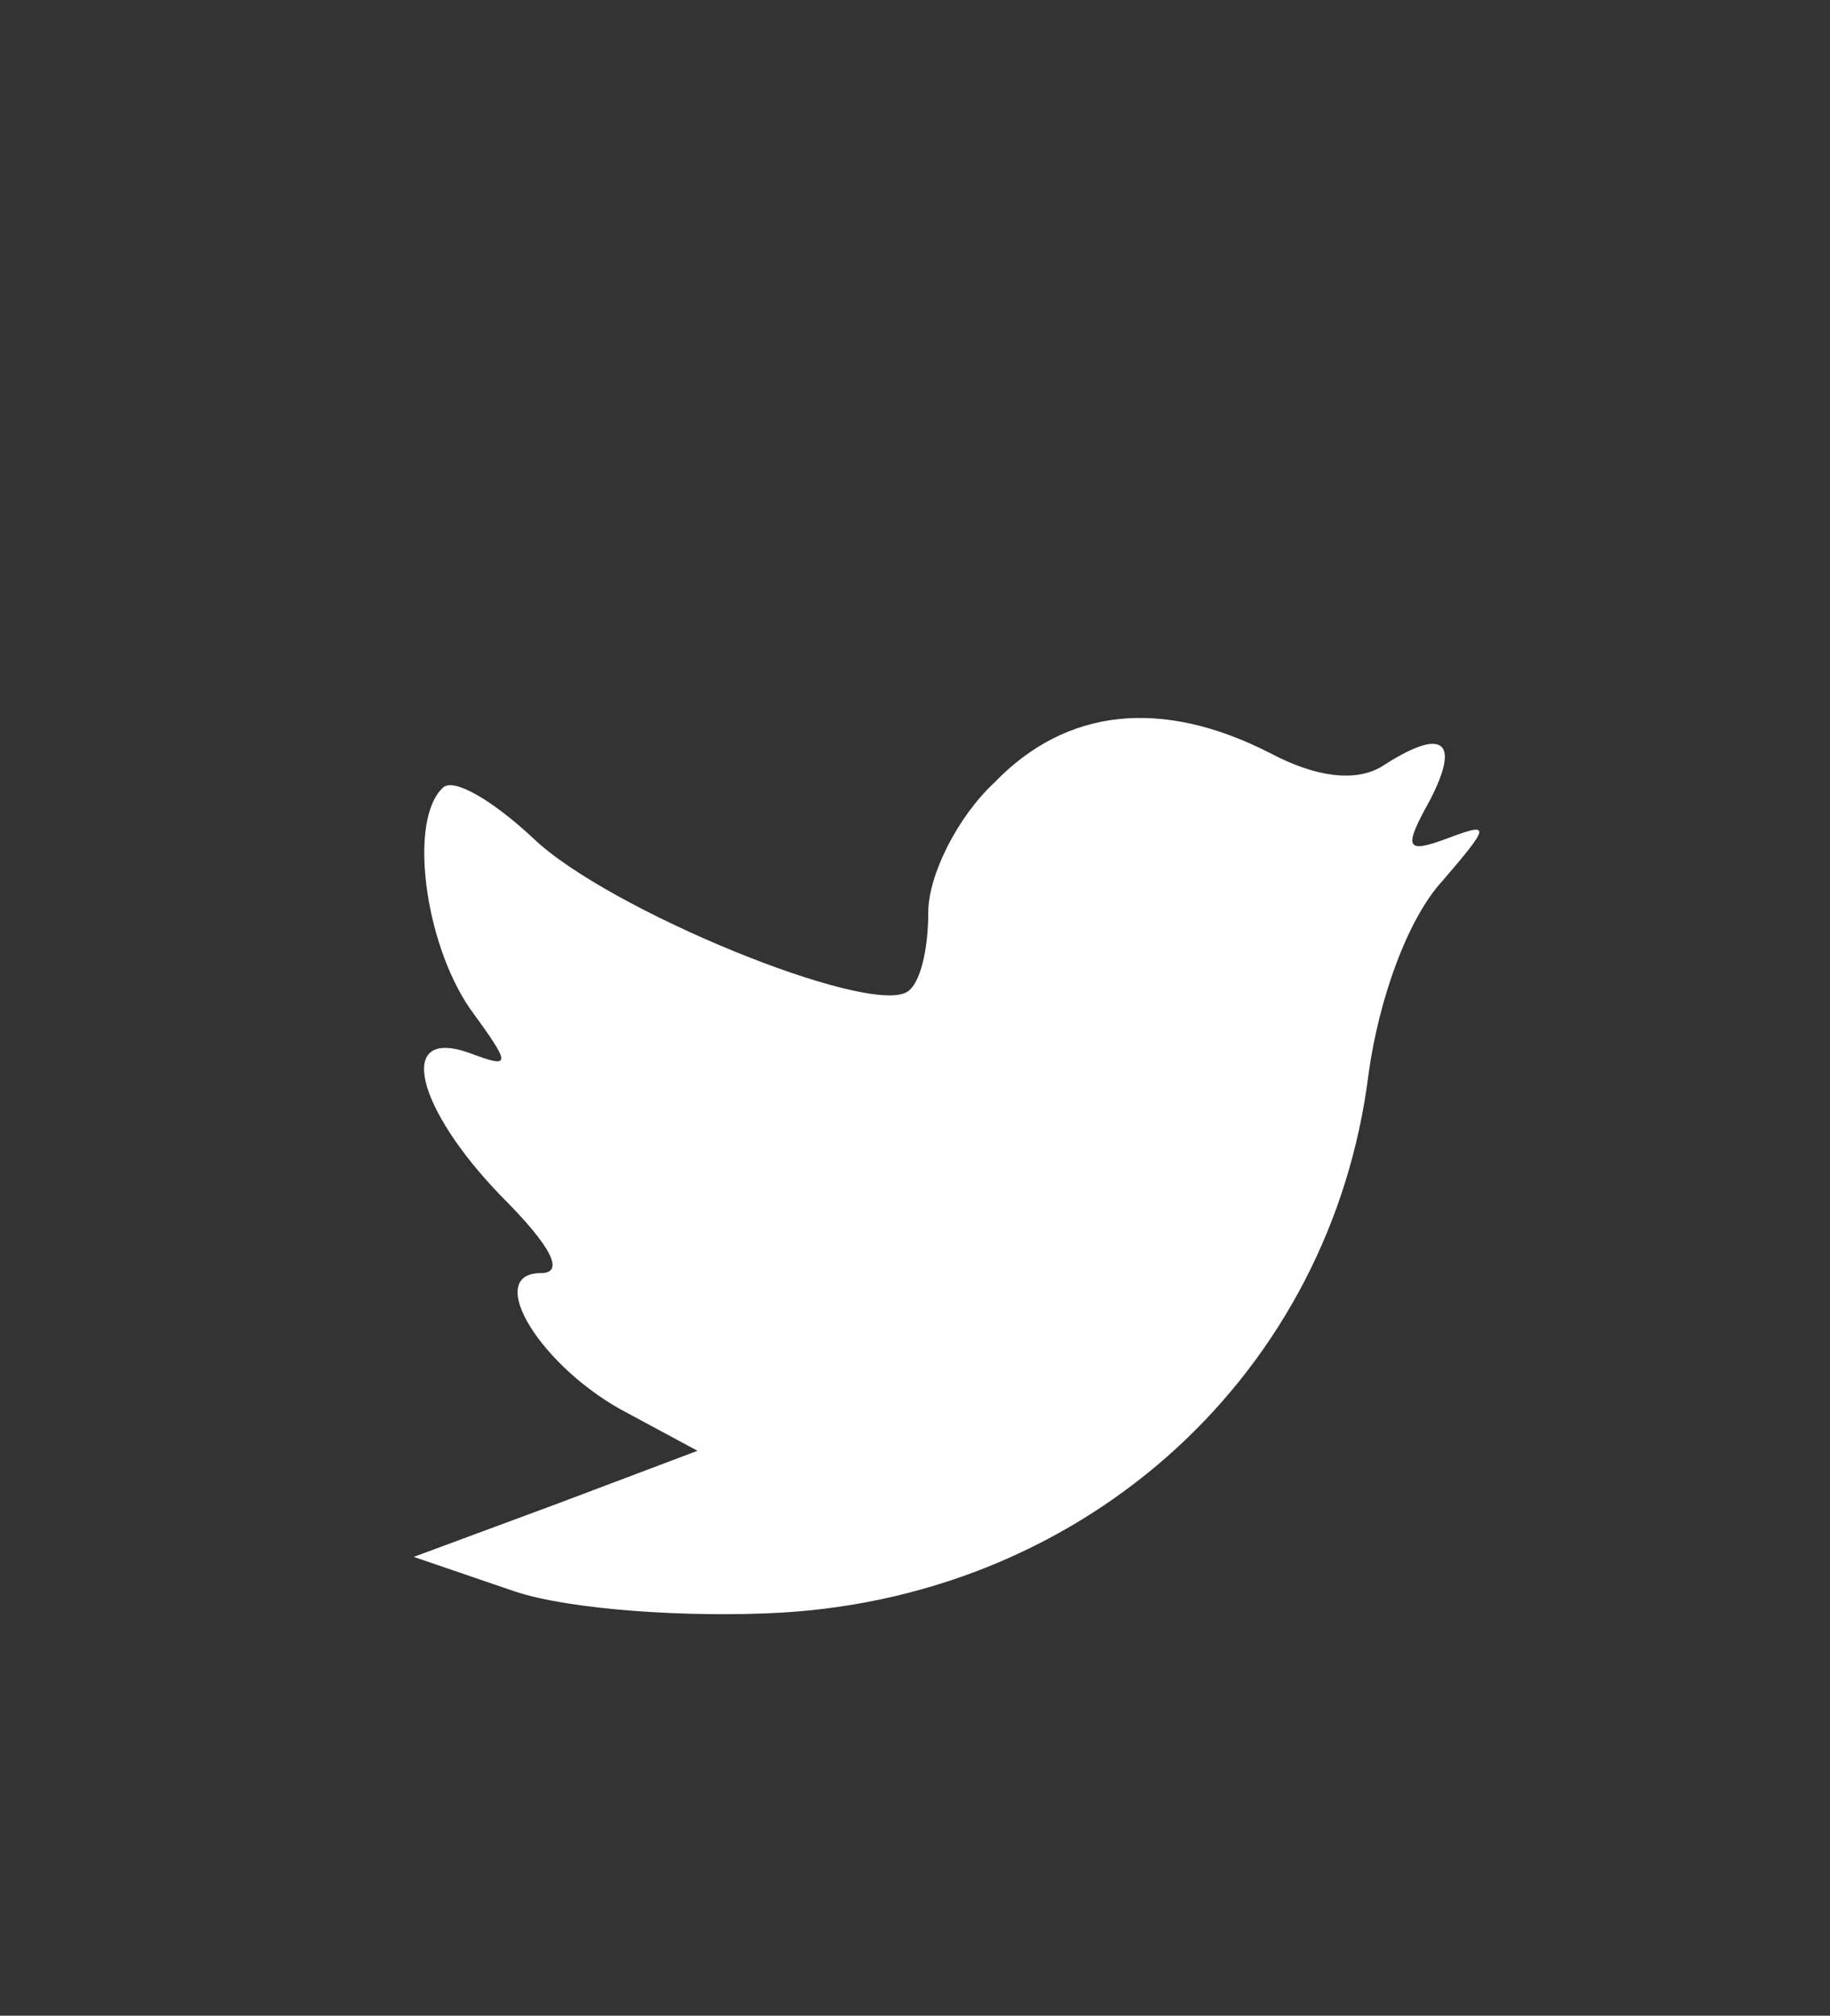 <?xml version="1.0" standalone="no"?>
<!DOCTYPE svg PUBLIC "-//W3C//DTD SVG 20010904//EN"
 "http://www.w3.org/TR/2001/REC-SVG-20010904/DTD/svg10.dtd">
<svg version="1.0" xmlns="http://www.w3.org/2000/svg"
 width="69pt" height="76pt" viewBox="0 0 69 76"
 preserveAspectRatio="xMidYMid meet">

<rect x="0" y="0" width="69" height="76" fill="#333333" stroke="none"/>

<g transform="translate(0,76) scale(0.1,-0.1)"
fill="#ffffff" stroke="none">
<path d="M375 465 c-14 -13 -25 -35 -25 -49 0 -14 -3 -27 -8 -30 -15 -9 -113
31 -141 58 -15 14 -30 23 -34 19 -13 -12 -7 -58 10 -83 16 -22 16 -23 0 -17
-28 10 -20 -21 12 -54 19 -19 24 -29 15 -29 -22 0 0 -36 33 -53 l26 -14 -53
-20 -54 -20 38 -13 c21 -7 66 -10 101 -8 116 7 207 91 221 203 4 29 15 59 28
73 18 21 18 22 2 16 -16 -6 -17 -4 -7 14 12 23 5 28 -18 13 -10 -6 -25 -4 -42
5 -41 21 -77 17 -104 -11z"/>
</g>
</svg>
